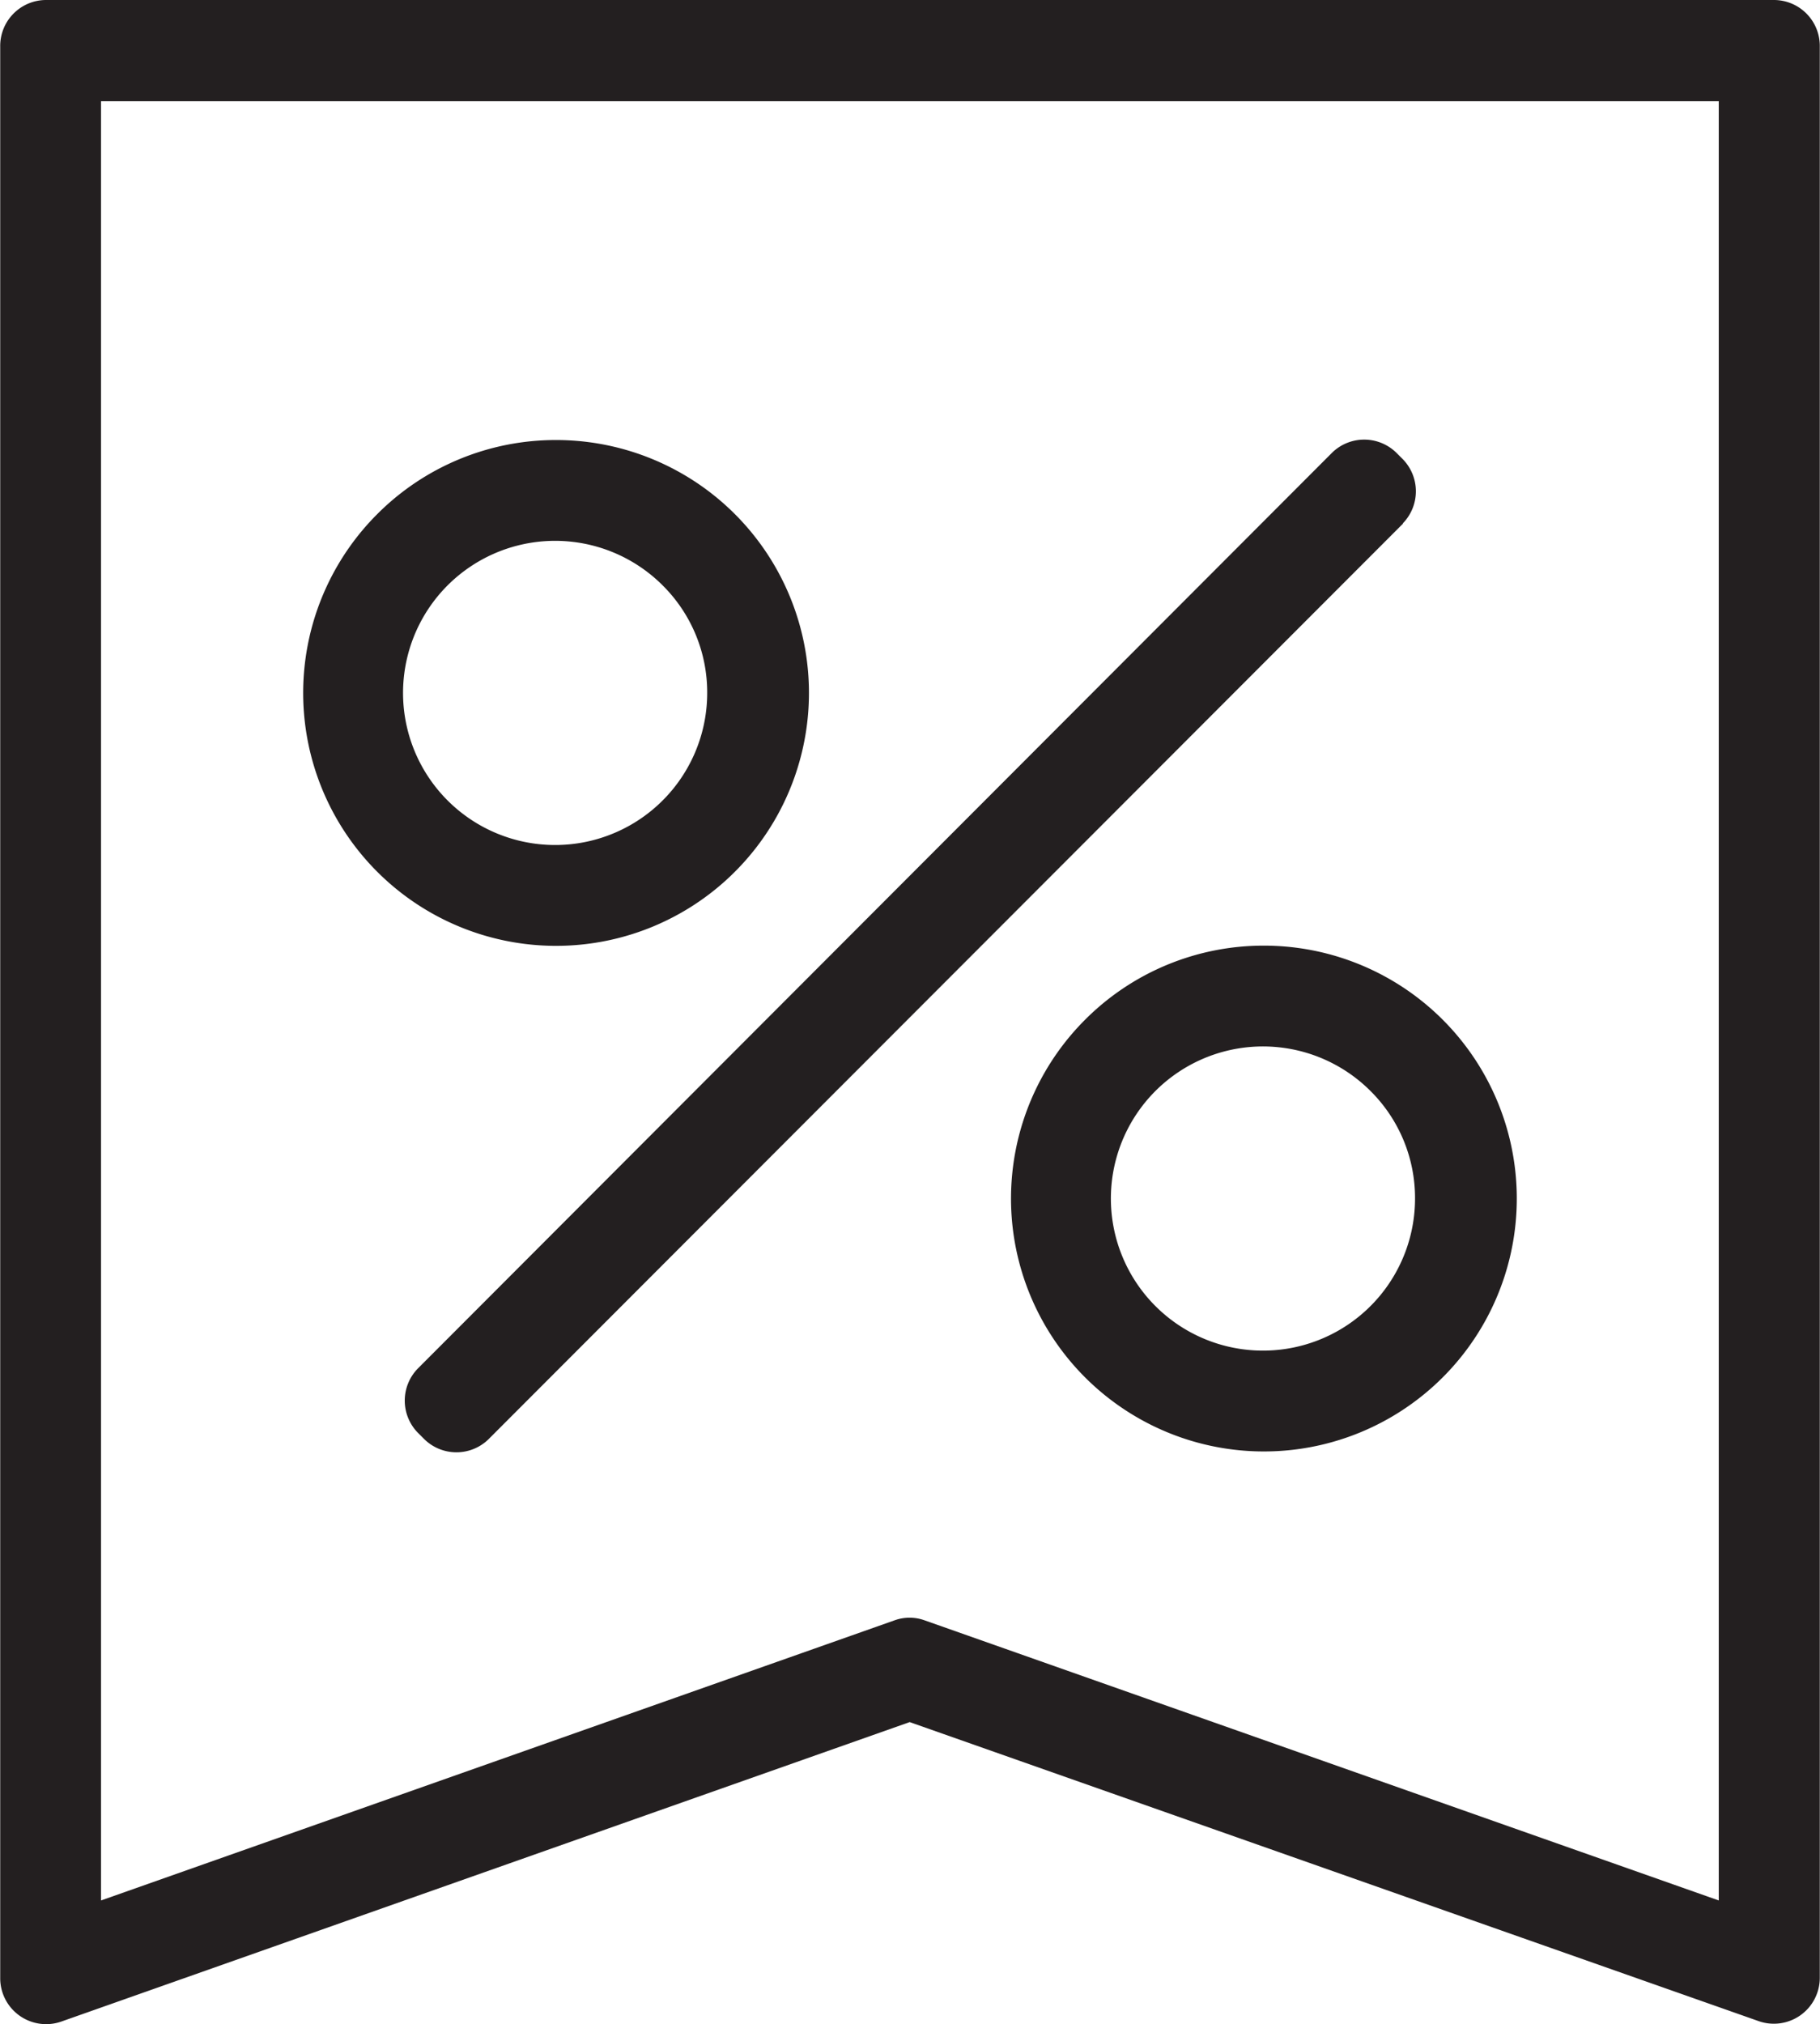 <svg id="Layer_1" data-name="Layer 1" xmlns="http://www.w3.org/2000/svg" viewBox="0 0 85.21 94.77"><defs><style>.cls-1{fill:#231f20;}</style></defs><title>icon_coupon</title><path class="cls-1" d="M33.16,24.41a11.84,11.84,0,1,1-8.37,3.47,11.8,11.8,0,0,1,8.37-3.47ZM92.33,6V96.43a2.15,2.15,0,0,1-2.86,2l-39.75-14L10,98.45a2.15,2.15,0,0,1-2.86-2V6A2.15,2.15,0,0,1,9.27,3.81H90.19A2.15,2.15,0,0,1,92.33,6ZM11.86,8.55V92.78L49,79.67a2.07,2.07,0,0,1,1.43,0L87.6,92.78V8.55ZM66.3,48.08a11.84,11.84,0,1,1-8.37,3.47,11.8,11.8,0,0,1,8.37-3.47Zm5,6.81a7.12,7.12,0,1,0,2.08,5,7.06,7.06,0,0,0-2.08-5Zm1.52-26.57L30,71.19a2.15,2.15,0,0,1-3,0l-.31-.31a2.15,2.15,0,0,1,0-3L69.5,25a2.15,2.15,0,0,1,3,0l.31.31a2.15,2.15,0,0,1,0,3Zm-34.66,2.9a7.12,7.12,0,1,0,2.08,5,7.06,7.06,0,0,0-2.08-5Z" transform="translate(-7.13 -3.81)"/></svg>